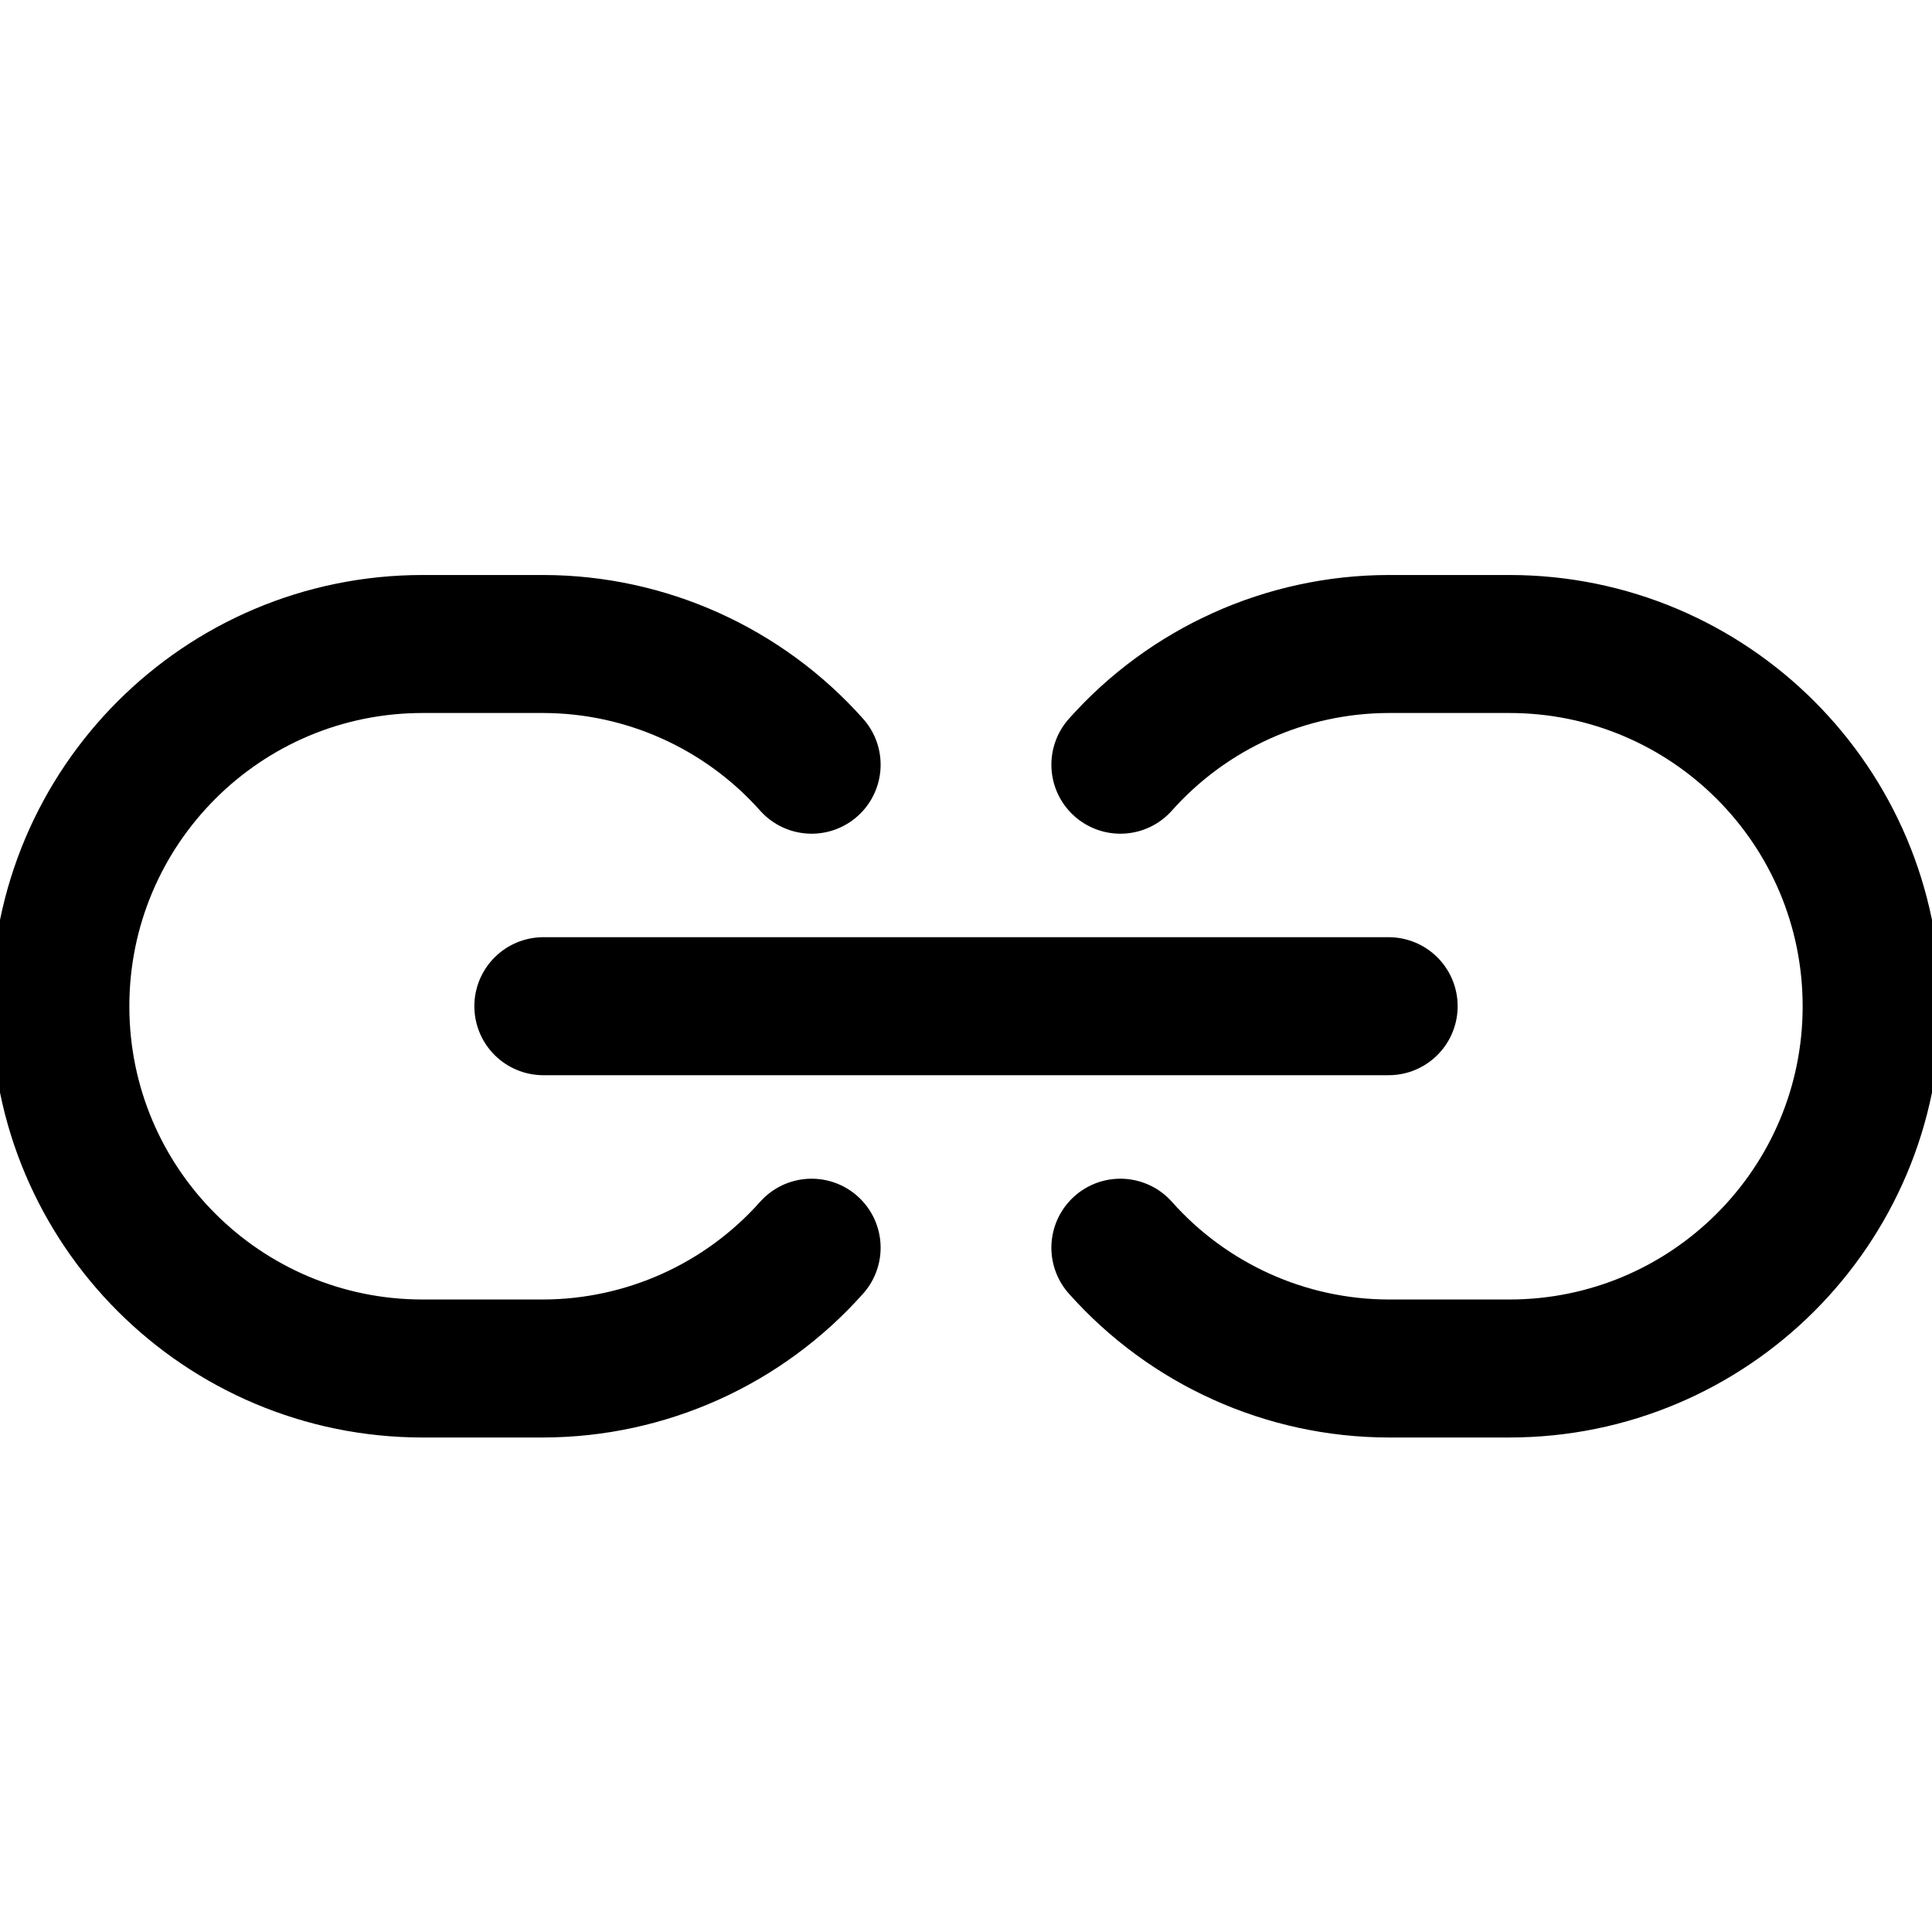 <svg width="21" height="21" viewBox="0 0 21 21" fill="none" xmlns="http://www.w3.org/2000/svg">
<path d="M8.822 8.312C8.081 7.48 7.021 7.002 5.906 7H4.594C2.419 7 0.656 8.763 0.656 10.938C0.656 13.112 2.419 14.875 4.594 14.875H5.906C7.021 14.872 8.081 14.395 8.822 13.562" stroke="#000000" stroke-width="1.5" stroke-linecap="round" stroke-linejoin="round"/>
<path d="M12.178 8.312C12.919 7.48 13.979 7.002 15.094 7H16.406C18.581 7 20.344 8.763 20.344 10.938C20.344 13.112 18.581 14.875 16.406 14.875H15.094C13.979 14.873 12.919 14.395 12.178 13.562" stroke="#000000" stroke-width="1.5" stroke-linecap="round" stroke-linejoin="round"/>
<path d="M5.906 10.937H15.094" stroke="#000000" stroke-width="1.5" stroke-linecap="round" stroke-linejoin="round"/>
</svg>


